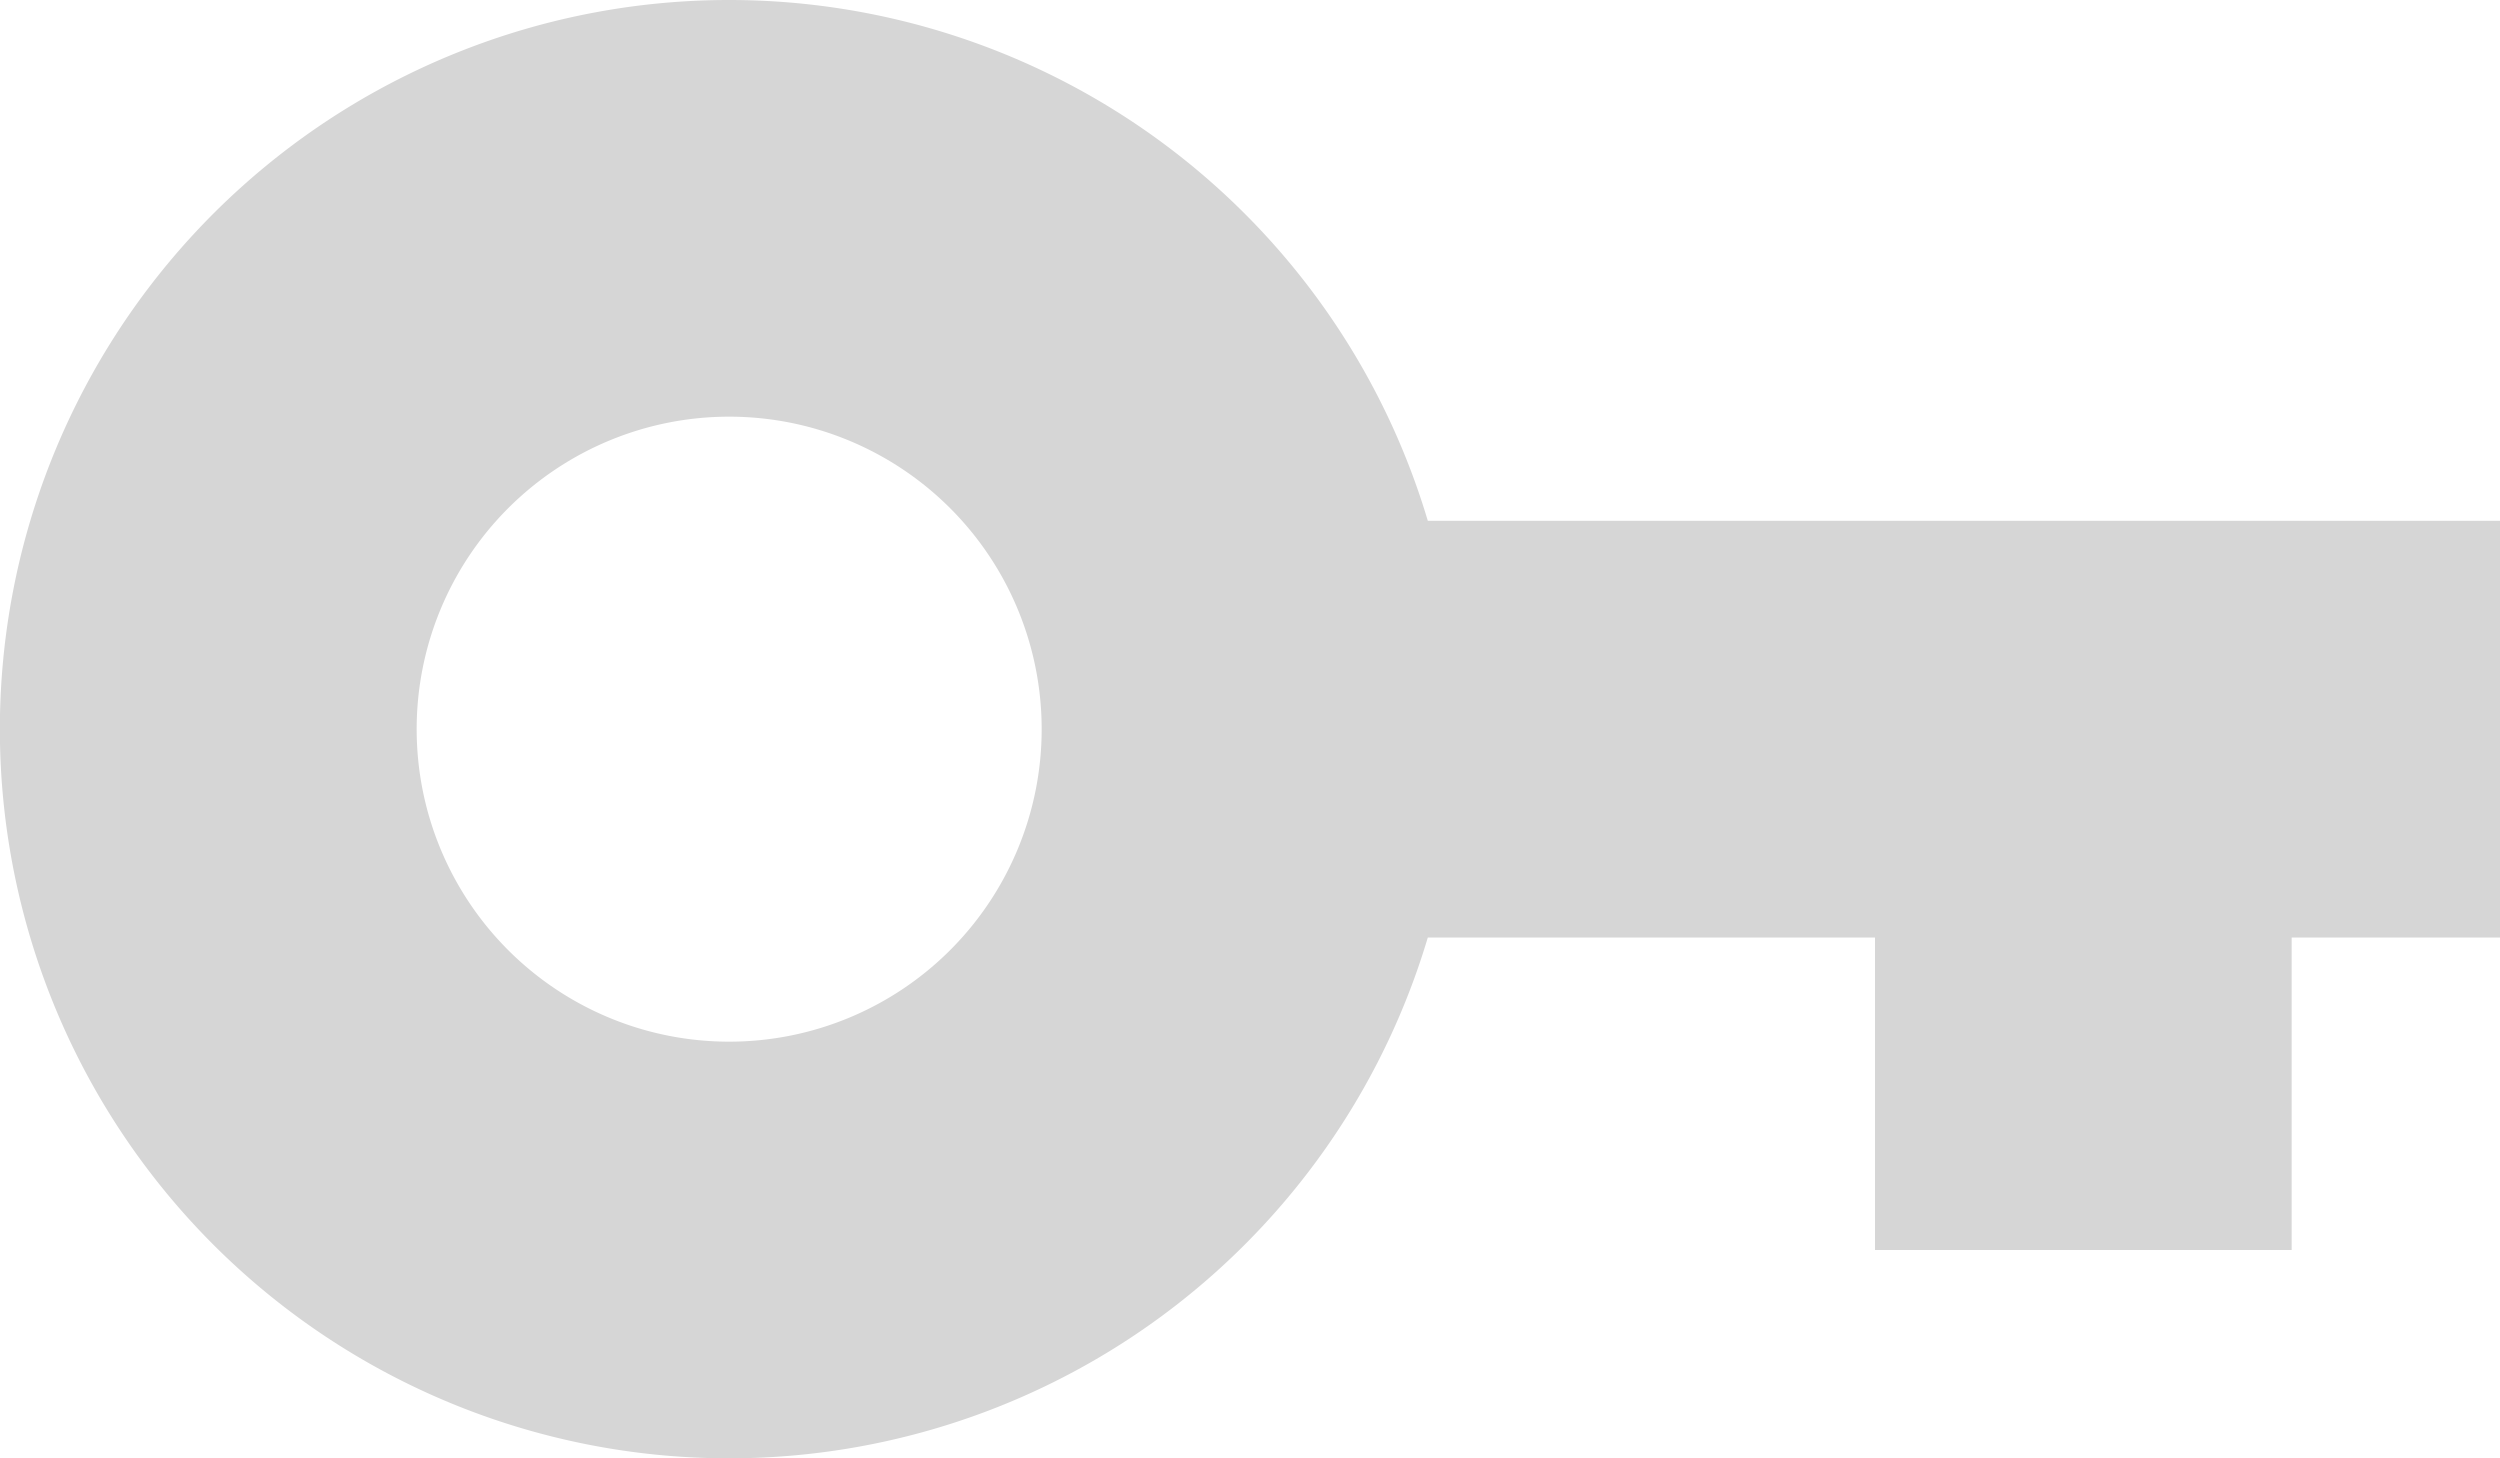 <svg xmlns="http://www.w3.org/2000/svg" width="24" height="14" fill="none" viewBox="0 0 24 14">
    <path fill="#D6D6D6" d="M7 0a7 7 0 1 0 6.707 9H18v3h4V9h2V5H13.707A7 7 0 0 0 7 0zm0 4a3 3 0 1 1 0 6 3 3 0 0 1 0-6z"/>
</svg>
